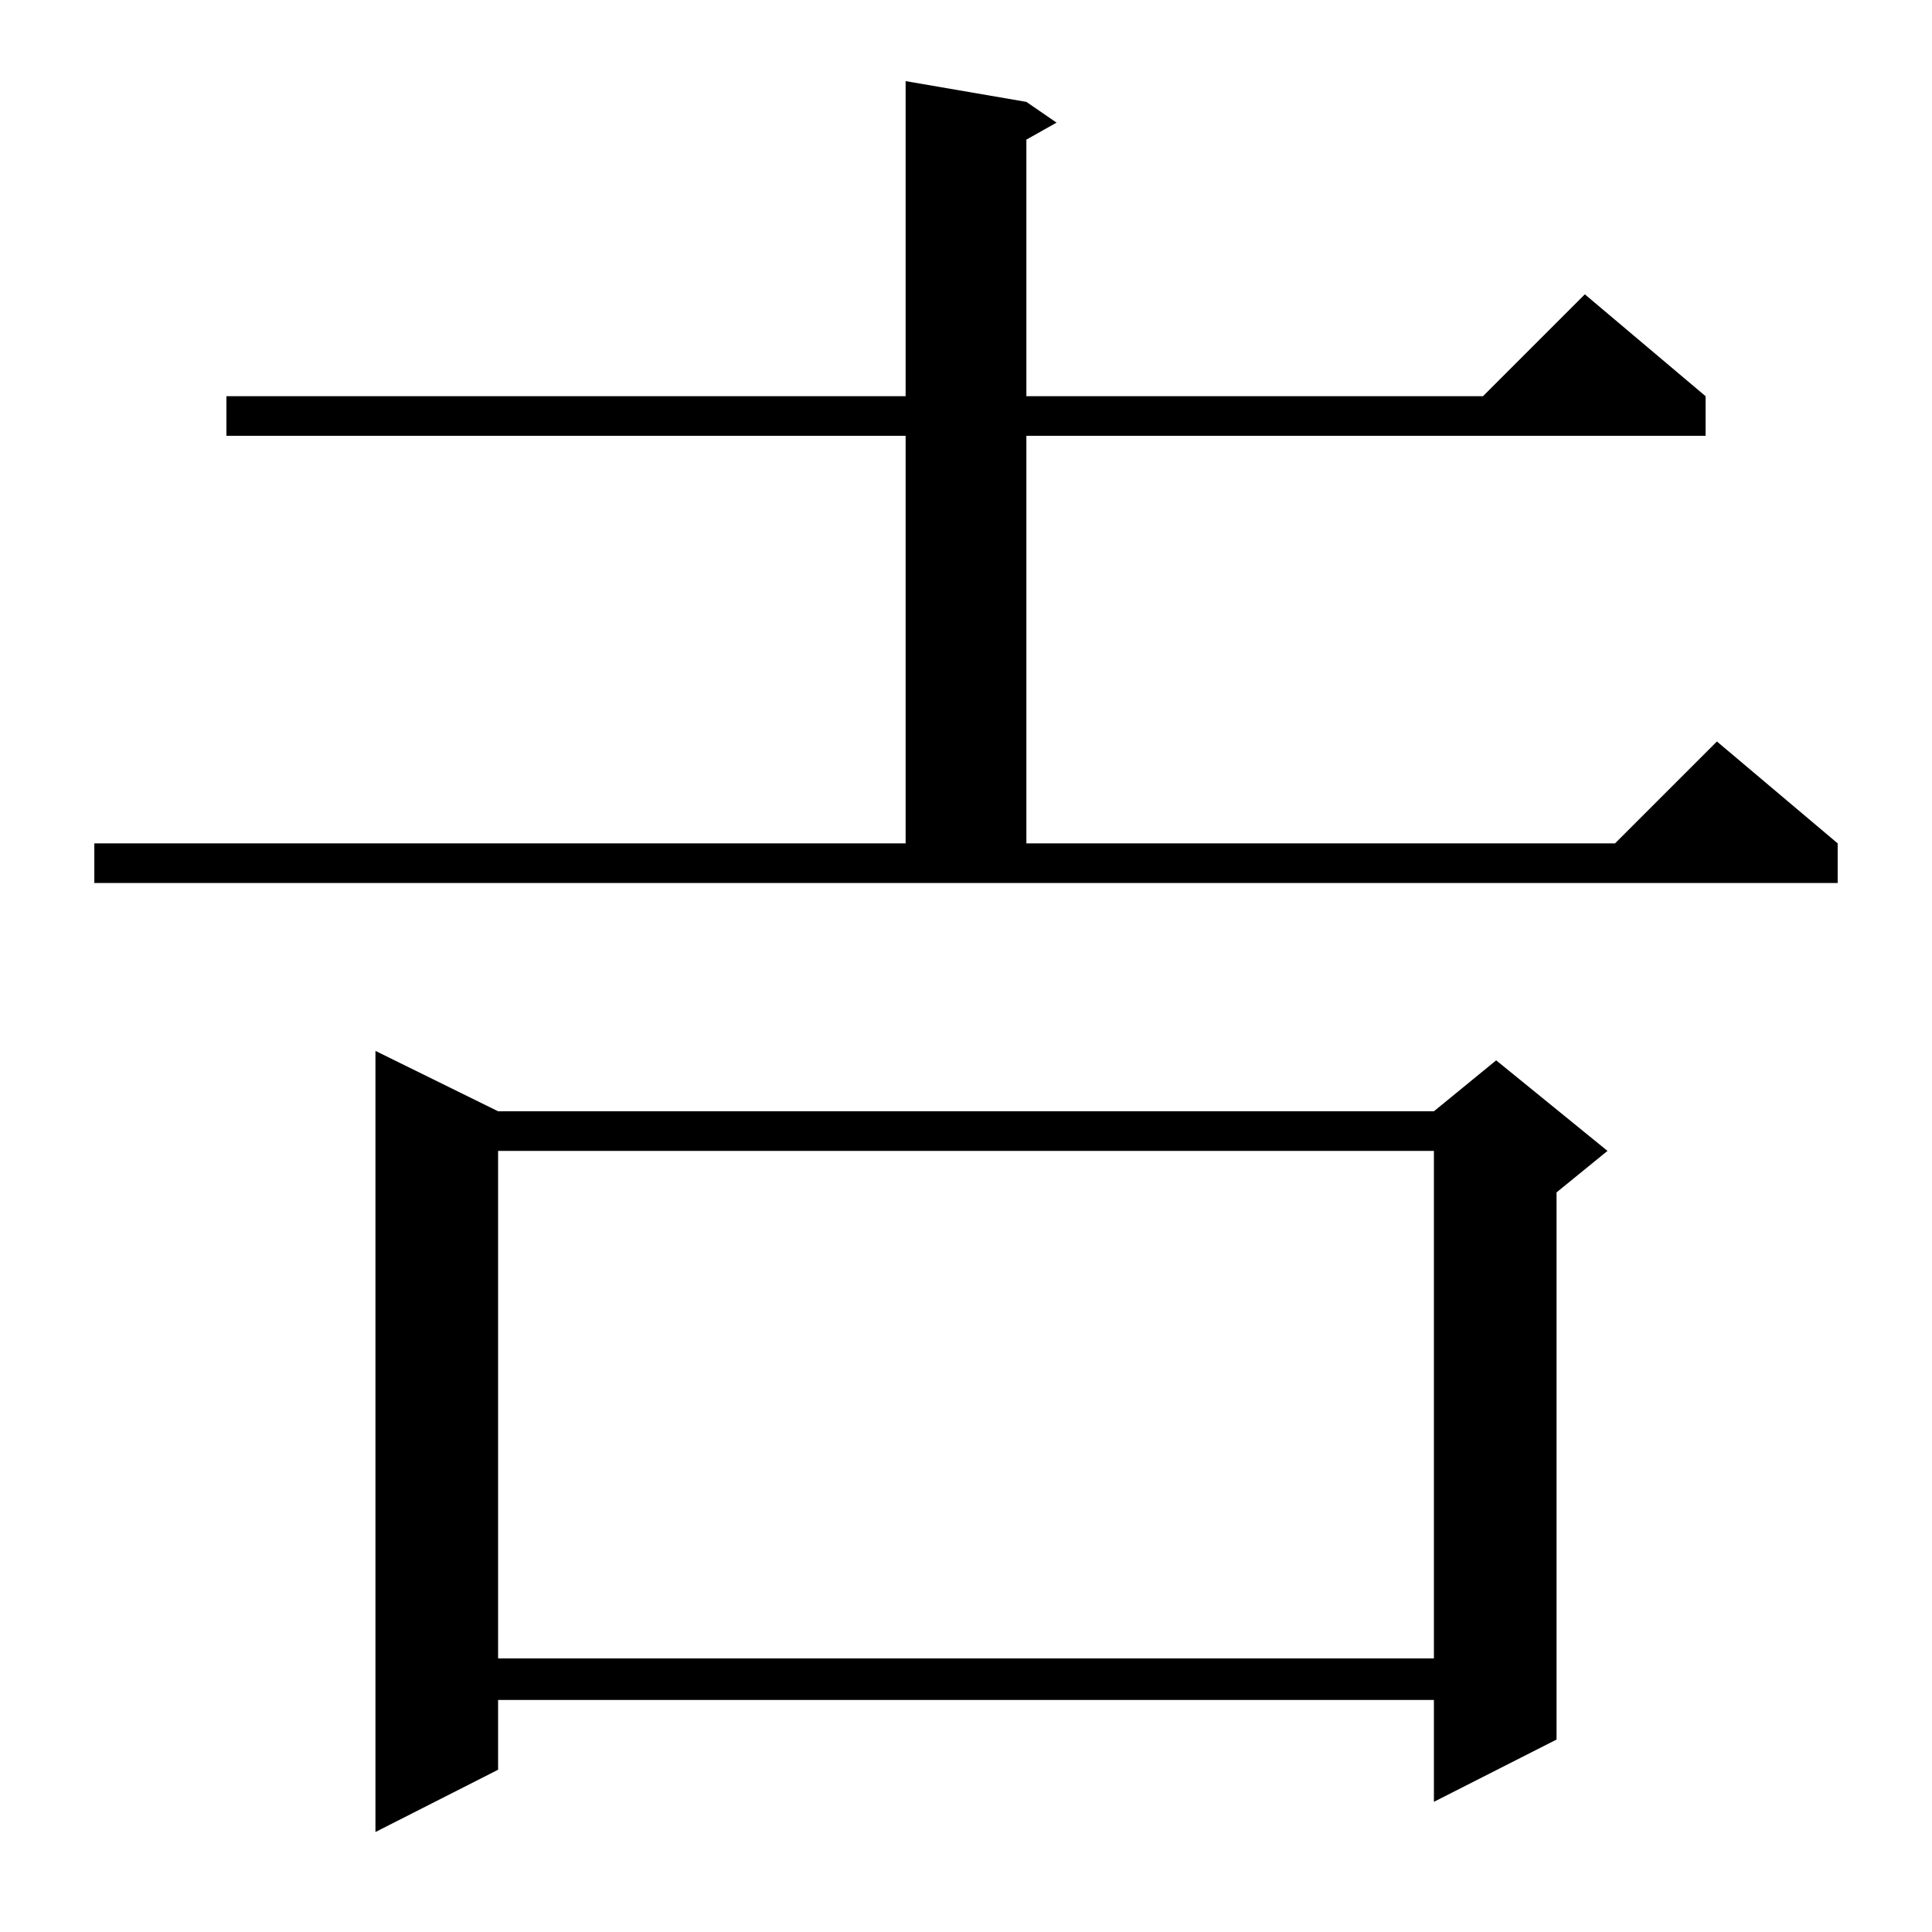 <?xml version="1.0" standalone="no"?>
<!DOCTYPE svg PUBLIC "-//W3C//DTD SVG 1.1//EN" "http://www.w3.org/Graphics/SVG/1.1/DTD/svg11.dtd" >
<svg xmlns="http://www.w3.org/2000/svg" xmlns:xlink="http://www.w3.org/1999/xlink" version="1.1" viewBox="0 -144 1024 1024">
  <g transform="matrix(1 0 0 -1 0 880)">
   <path fill="currentColor"
d="M264 435h496l33 27l59 -48l-27 -22v-290l-65 -33v54h-496v-37l-65 -33v414zM264 414v-269h496v269h-496zM50 577h430v216h-360v21h360v167l64 -11l16 -11l-16 -9v-136h242l54 54l64 -54v-21h-360v-216h312l54 54l64 -54v-21h-924v21z" />
  </g>

</svg>
